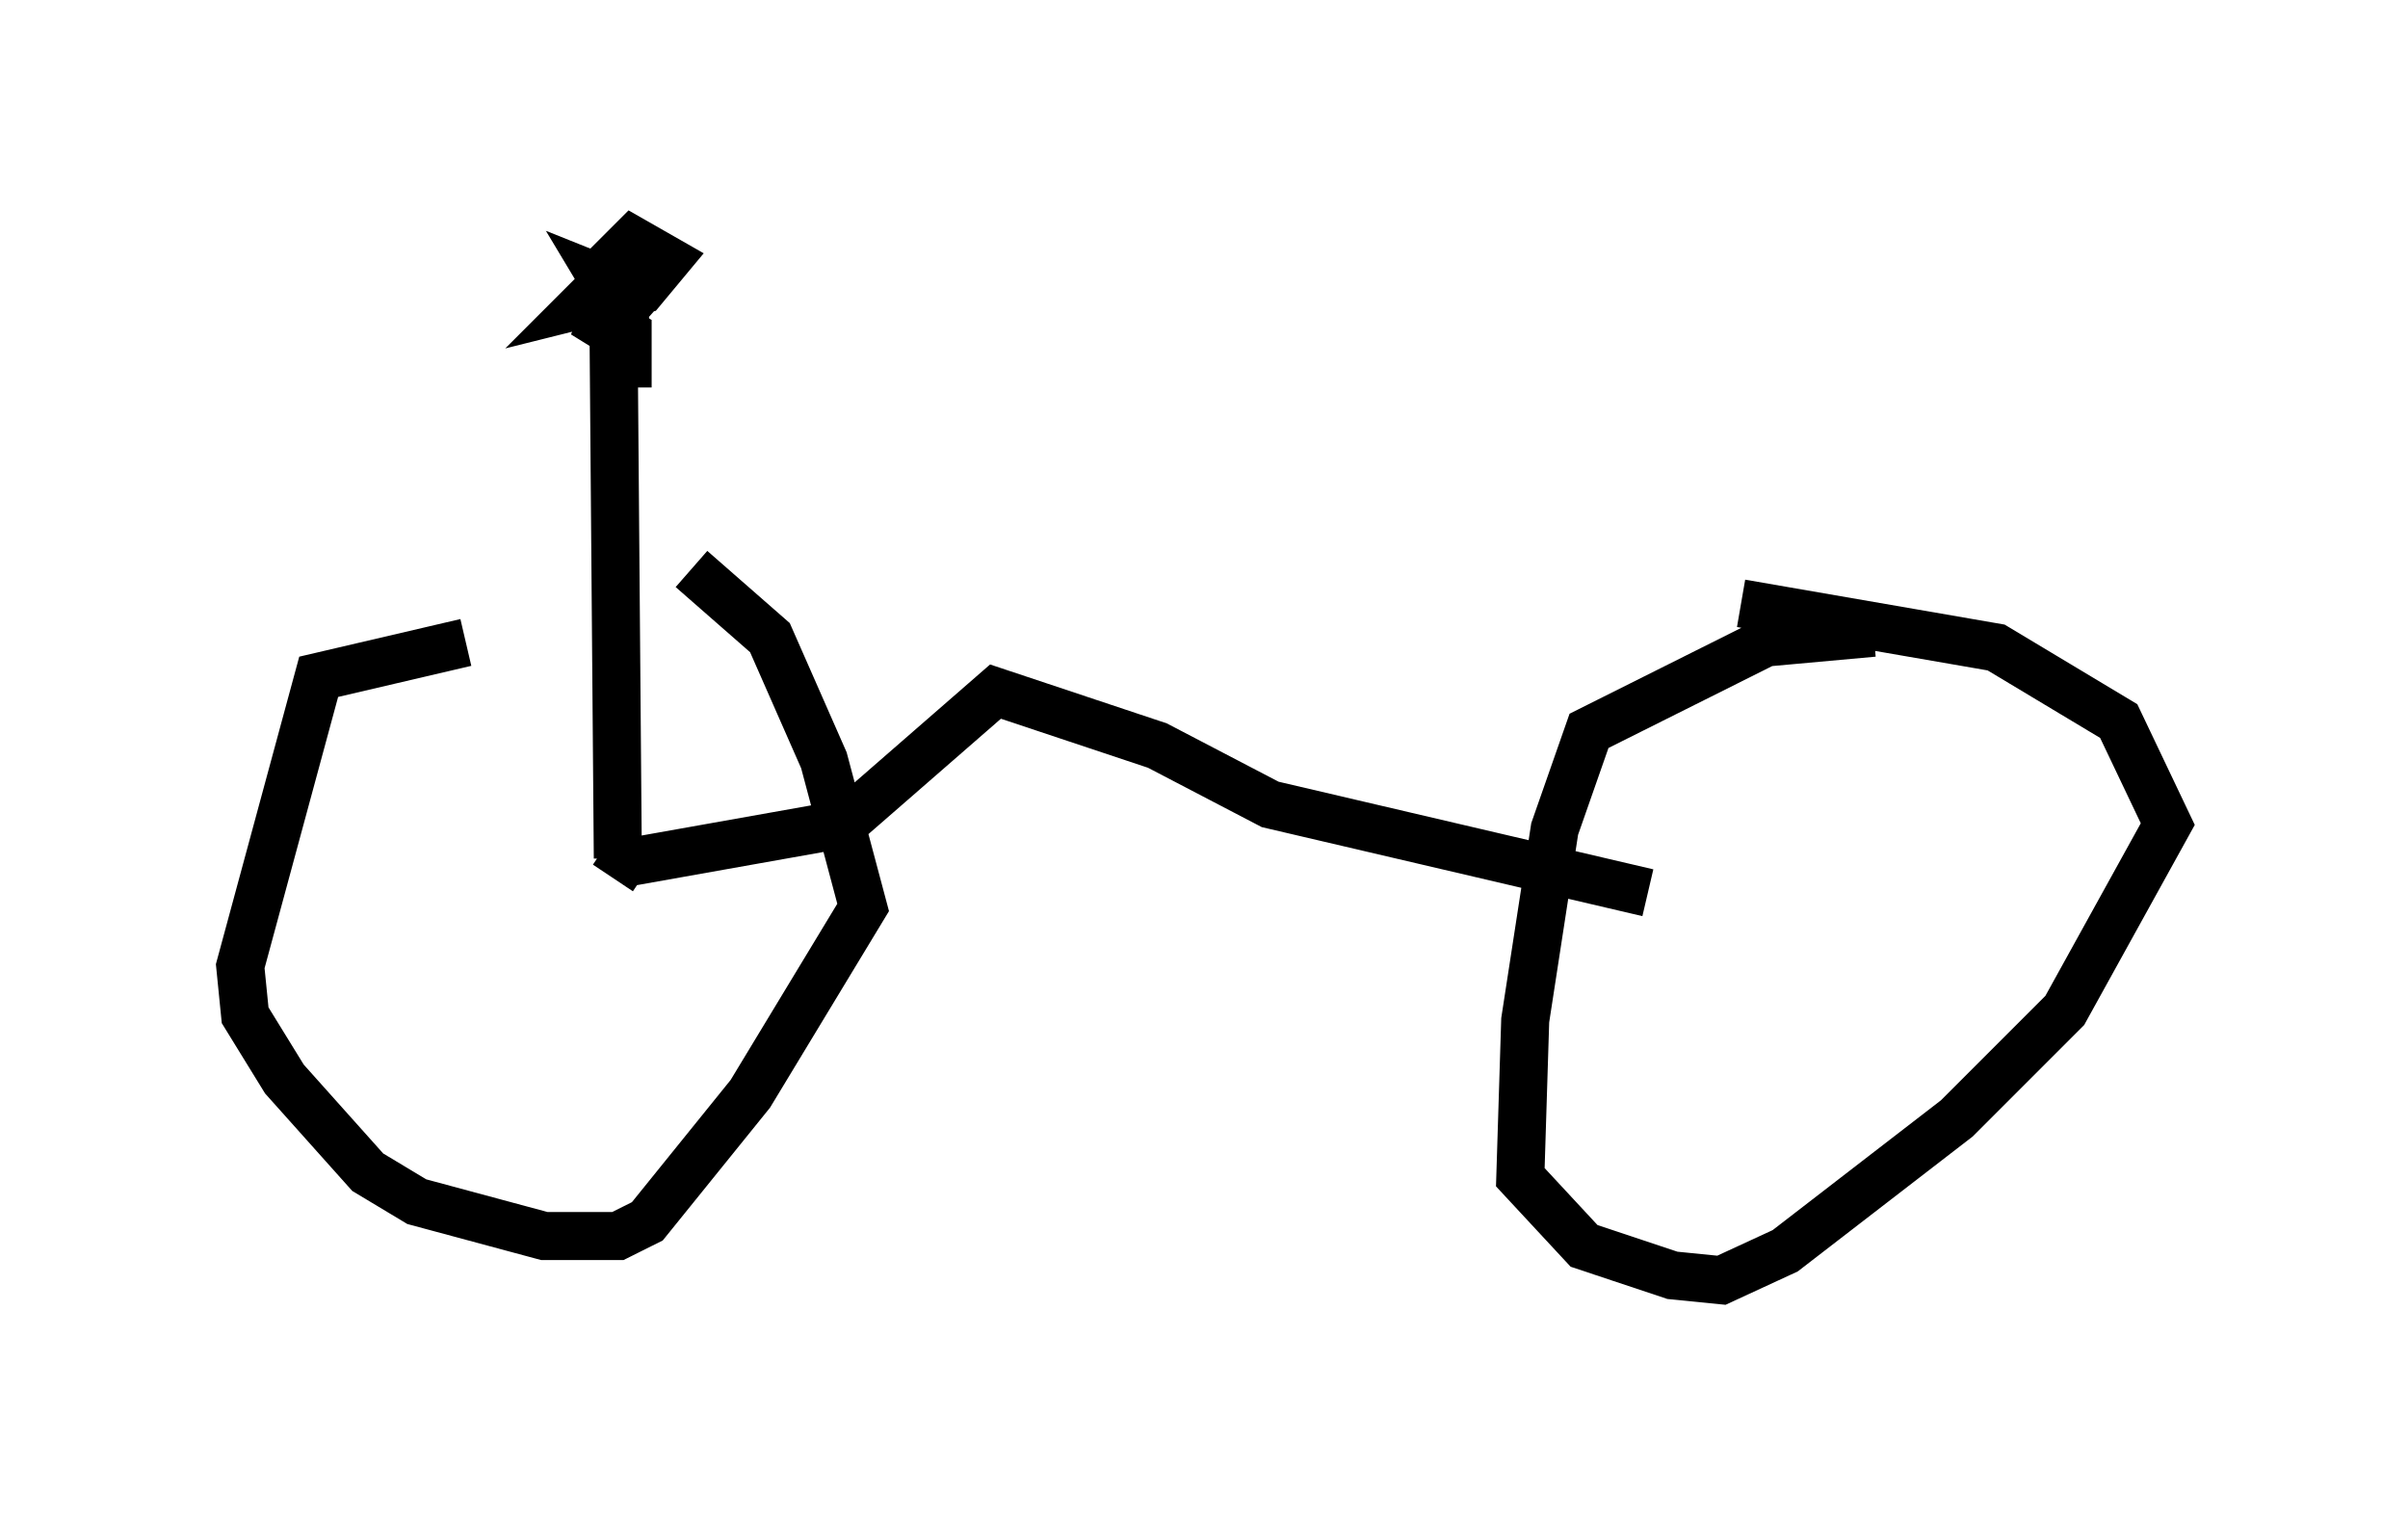 <?xml version="1.0" encoding="utf-8" ?>
<svg baseProfile="full" height="31.642" version="1.1" width="50.119" xmlns="http://www.w3.org/2000/svg" xmlns:ev="http://www.w3.org/2001/xml-events" xmlns:xlink="http://www.w3.org/1999/xlink"><defs /><rect fill="white" height="31.642" width="50.119" x="0" y="0" /><path d="M14.188, 13.269 m-4.492, 0.102 l-3.063, 0.715 -1.633, 6.023 l0.102, 1.021 0.817, 1.327 l1.735, 1.94 1.021, 0.613 l2.654, 0.715 1.531, 0.0 l0.613, -0.306 2.144, -2.654 l2.348, -3.879 -0.817, -3.063 l-1.123, -2.552 -1.633, -1.429 m24.602, 1.327 l-2.246, 0.204 -3.675, 1.838 l-0.715, 2.042 -0.613, 3.981 l-0.102, 3.267 1.327, 1.429 l1.838, 0.613 1.021, 0.102 l1.327, -0.613 3.573, -2.756 l2.246, -2.246 2.144, -3.879 l-1.021, -2.144 -2.552, -1.531 l-5.308, -0.919 m-1.94, 6.023 l-7.861, -1.838 -2.348, -1.225 l-3.369, -1.123 -3.165, 2.756 l-4.594, 0.817 -0.204, 0.306 m0.102, -0.408 l-0.102, -12.556 0.306, 1.633 l0.0, 1.123 0.0, -1.123 l-0.51, -0.306 -0.204, 0.51 l0.817, -0.919 -0.51, -0.408 l-0.51, 0.51 1.225, -0.306 l0.51, -0.613 -0.715, -0.408 l-0.51, 0.51 0.102, 1.021 l0.306, -0.51 -0.51, -0.204 l0.306, 0.51 " fill="none" stroke="black" stroke-width="1" /></svg>